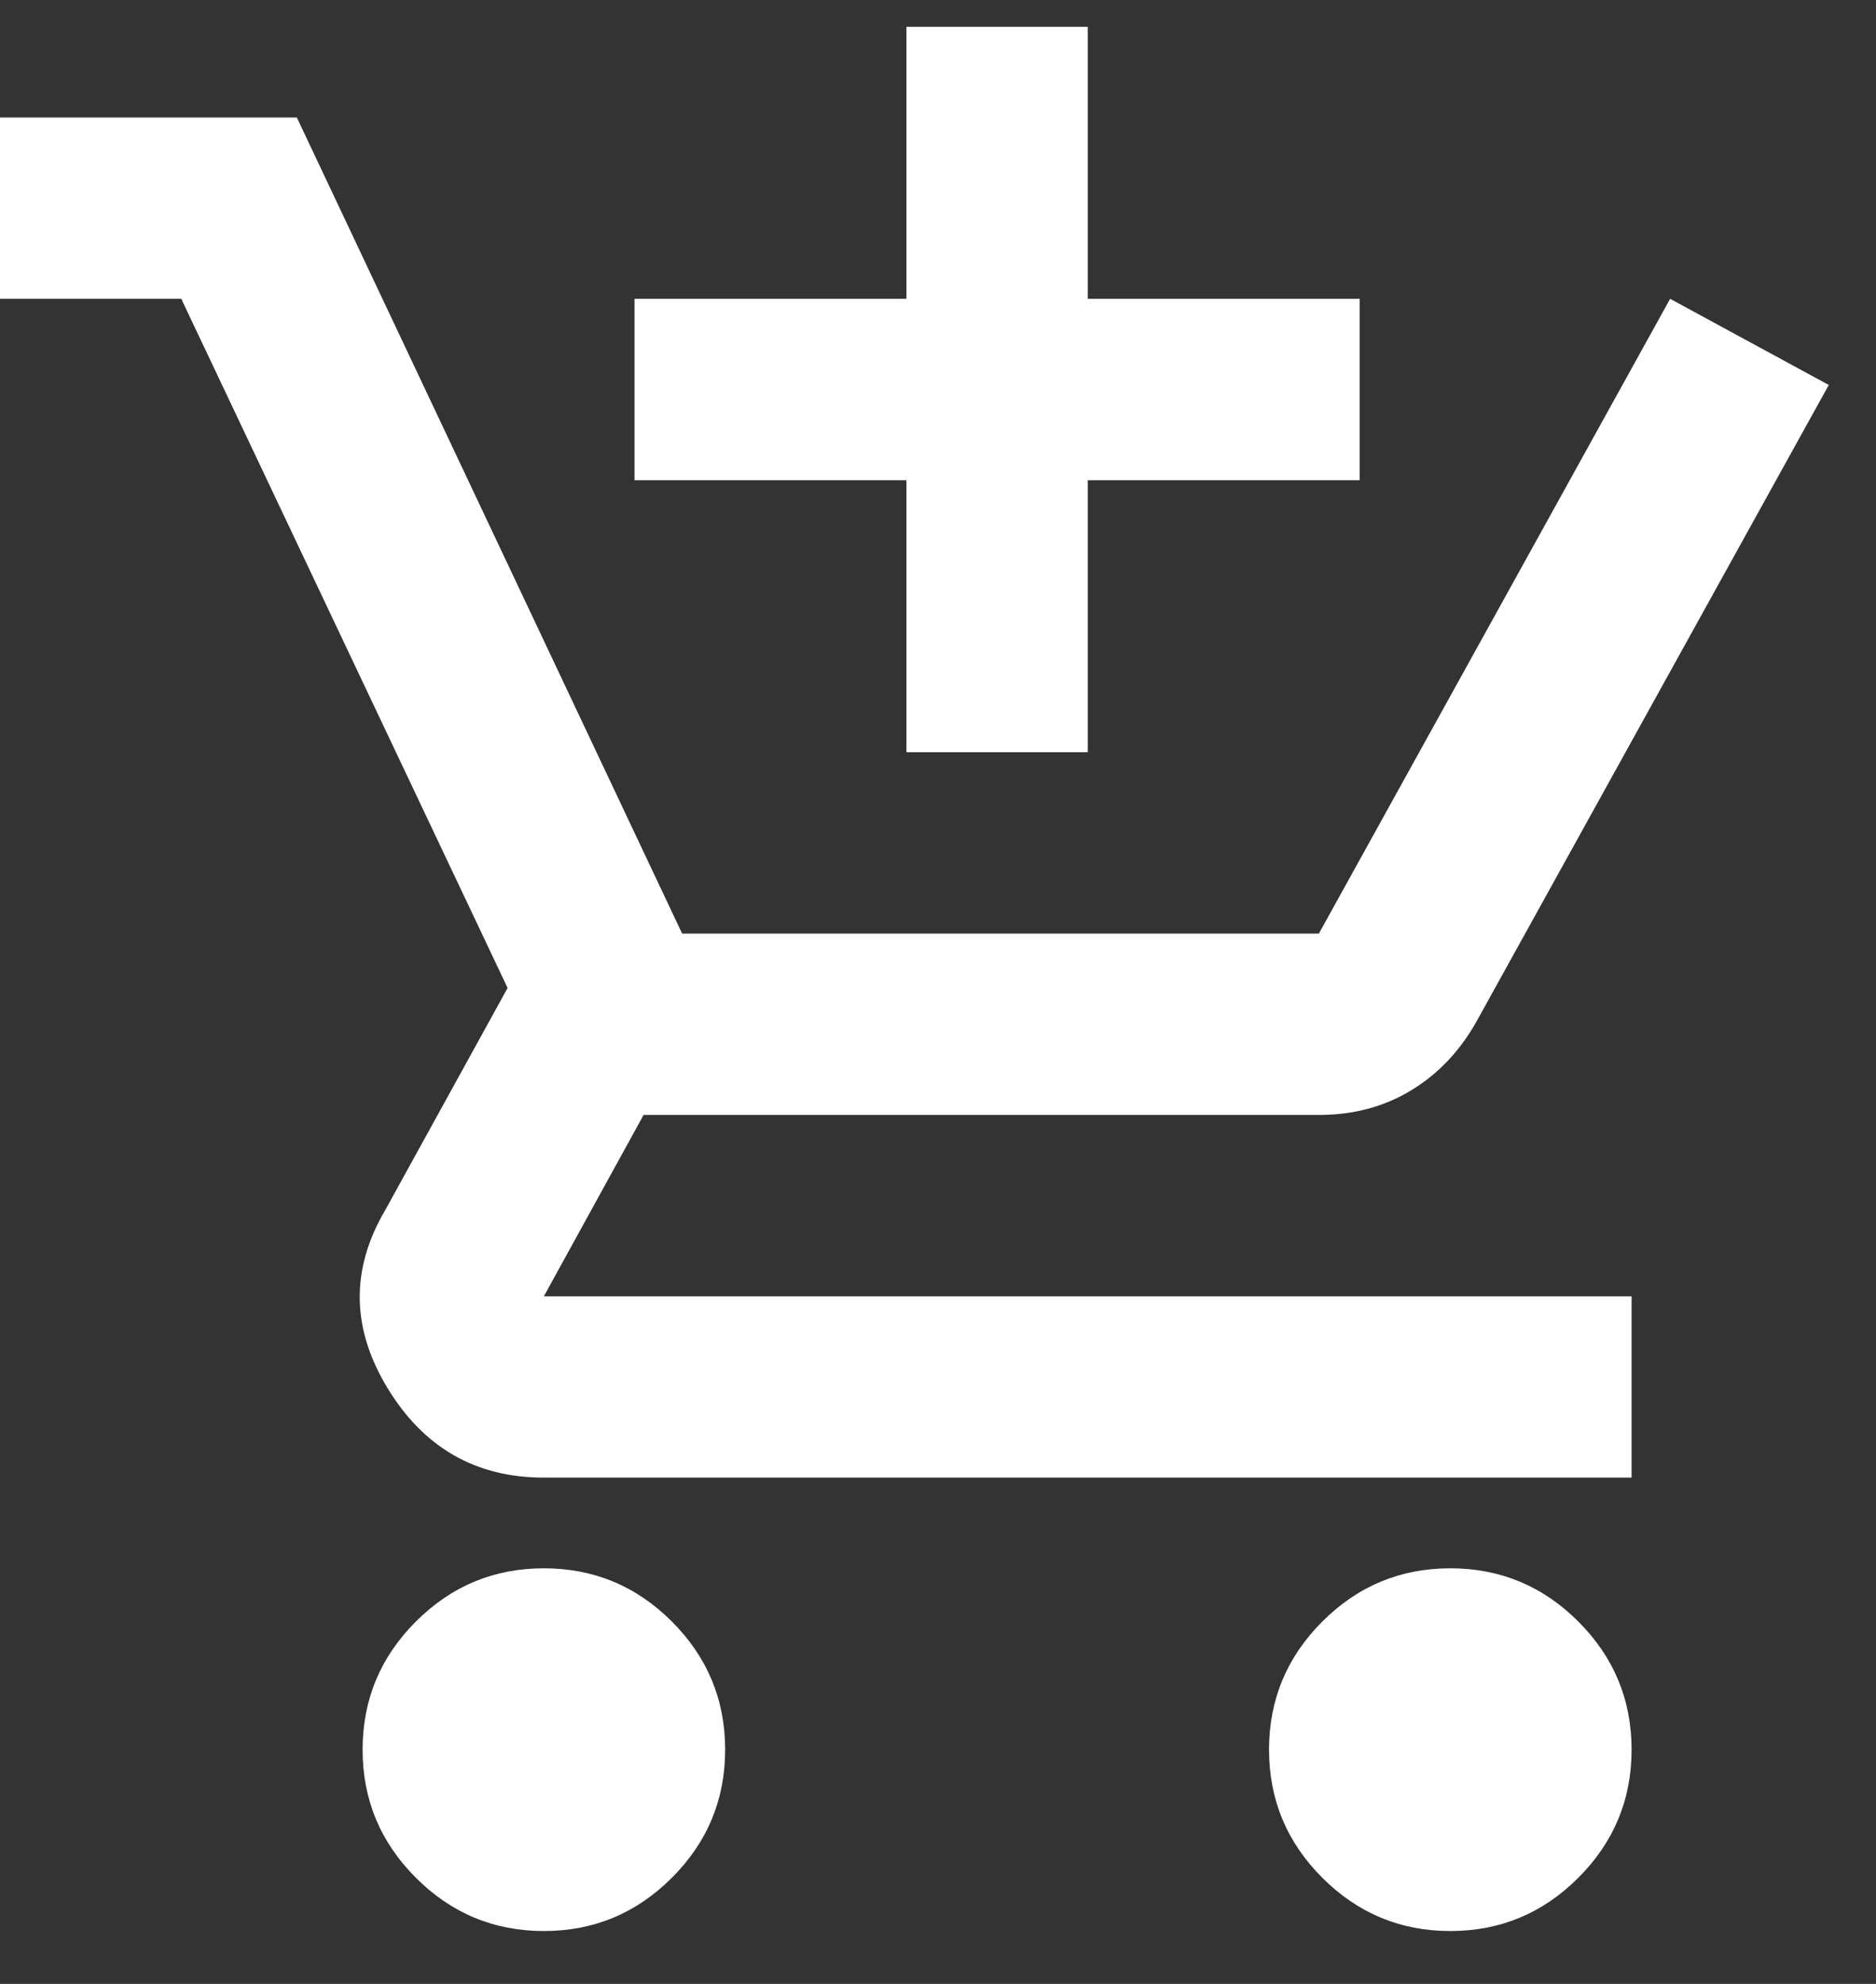 <svg width="35" height="37" viewBox="0 0 35 37" fill="none" xmlns="http://www.w3.org/2000/svg">
<rect x="0" y="0" width="35" height="37" fill="#333333" stroke="none"/>
<path d="M16.911 14.029V8.956H11.838V5.573H16.911V0.5H20.294V5.573H25.367V8.956H20.294V14.029H16.911ZM10.147 36.014C9.217 36.014 8.42 35.683 7.758 35.02C7.096 34.358 6.765 33.562 6.765 32.632C6.765 31.701 7.096 30.905 7.758 30.243C8.42 29.58 9.217 29.249 10.147 29.249C11.077 29.249 11.873 29.58 12.536 30.243C13.198 30.905 13.529 31.701 13.529 32.632C13.529 33.562 13.198 34.358 12.536 35.02C11.873 35.683 11.077 36.014 10.147 36.014ZM27.058 36.014C26.128 36.014 25.332 35.683 24.669 35.02C24.007 34.358 23.676 33.562 23.676 32.632C23.676 31.701 24.007 30.905 24.669 30.243C25.332 29.58 26.128 29.249 27.058 29.249C27.988 29.249 28.785 29.58 29.447 30.243C30.109 30.905 30.44 31.701 30.44 32.632C30.44 33.562 30.109 34.358 29.447 35.02C28.785 35.683 27.988 36.014 27.058 36.014ZM10.147 27.558C8.878 27.558 7.906 27.001 7.23 25.888C6.553 24.775 6.539 23.669 7.187 22.569L9.47 18.426L3.382 5.573H0V2.191H5.538L12.726 17.411H24.606L31.159 5.573L34.119 7.18L27.565 19.018C27.255 19.582 26.847 20.018 26.339 20.328C25.832 20.639 25.254 20.794 24.606 20.794H12.007L10.147 24.176H30.44V27.558H10.147Z" fill="white"/>
</svg>
